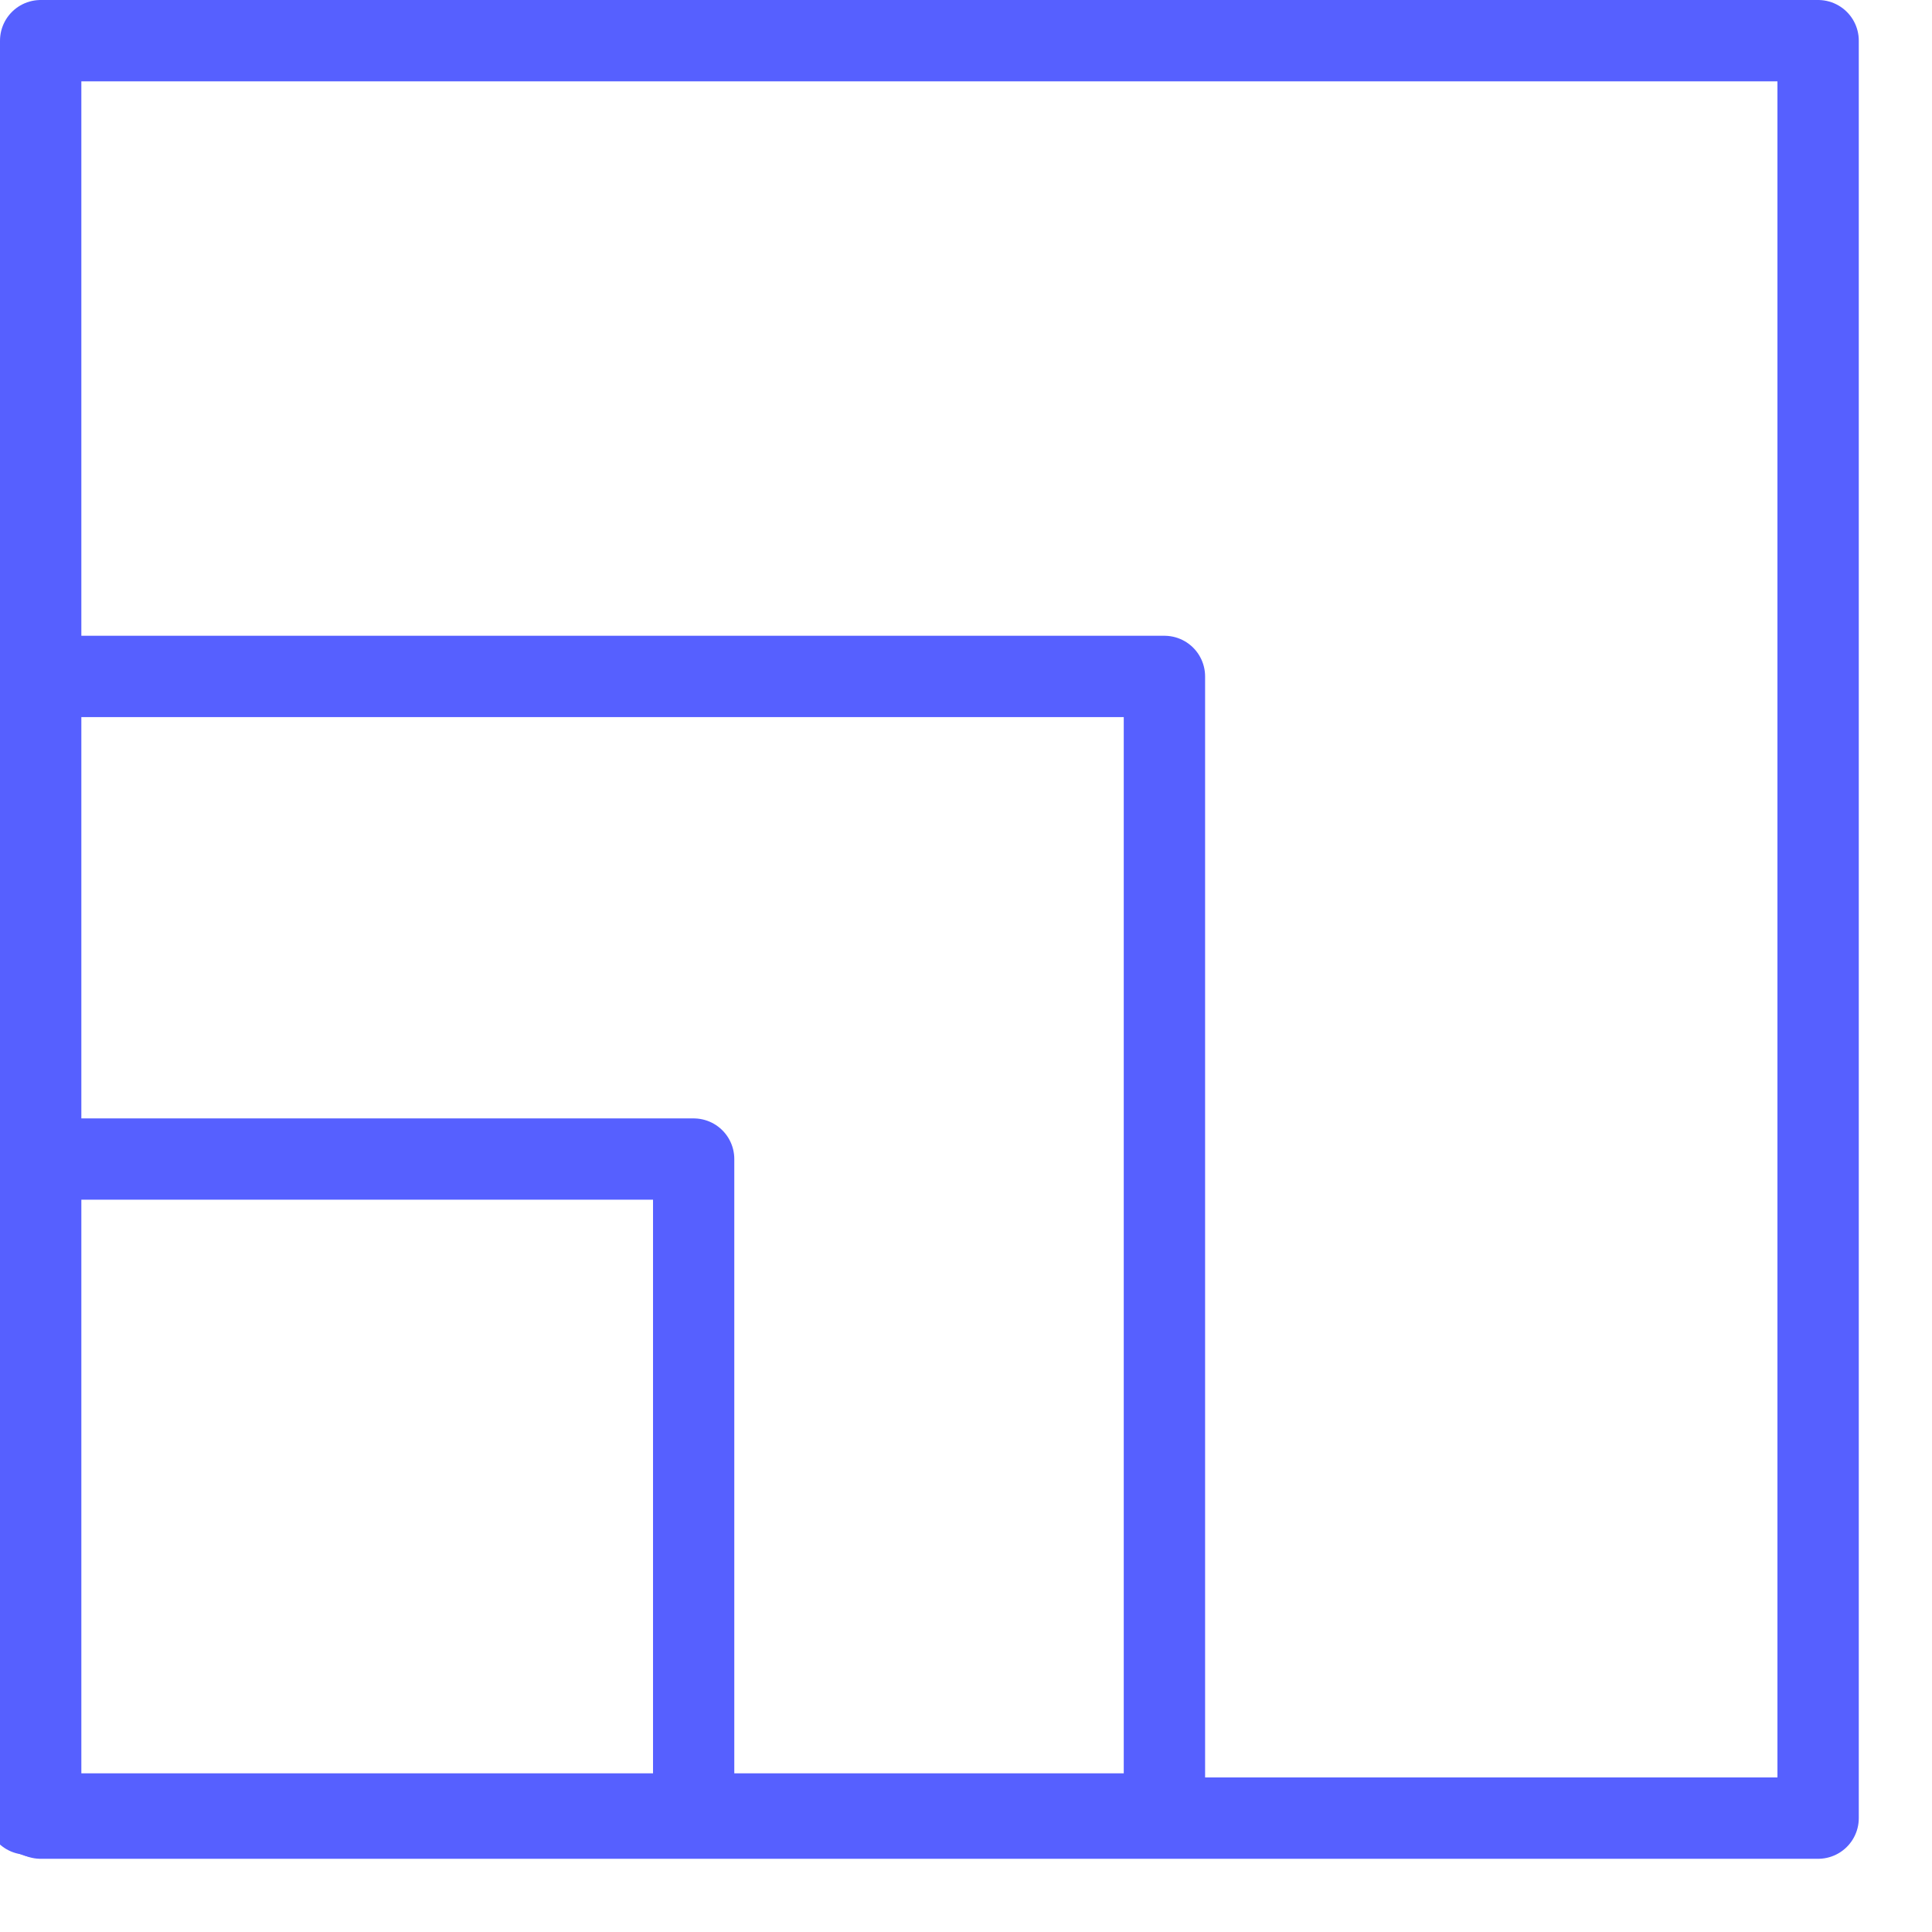 <?xml version="1.0" encoding="UTF-8" standalone="no"?>
<!DOCTYPE svg PUBLIC "-//W3C//DTD SVG 1.1//EN" "http://www.w3.org/Graphics/SVG/1.1/DTD/svg11.dtd">
<svg width="100%" height="100%" viewBox="0 0 19 19" version="1.1" xmlns="http://www.w3.org/2000/svg" xmlns:xlink="http://www.w3.org/1999/xlink" xml:space="preserve" xmlns:serif="http://www.serif.com/" style="fill-rule:evenodd;clip-rule:evenodd;stroke-linecap:round;stroke-linejoin:round;stroke-miterlimit:1.5;">
    <g transform="matrix(1,0,0,1,-137.83,-35.98)">
        <g transform="matrix(1,0,0,1,-1193.6,-336.005)">
            <rect x="1331.83" y="372.385" width="17.48" height="17.48" style="fill:none;stroke:rgb(86,96,255);stroke-width:0.8px;"/>
            <g transform="matrix(0.64,0,0,0.64,479.323,140.311)">
                <rect x="1331.83" y="372.385" width="17.48" height="17.48" style="fill:none;stroke:rgb(86,96,255);stroke-width:1.25px;"/>
            </g>
            <g transform="matrix(0.37,0,0,0.37,839.007,245.601)">
                <rect x="1331.83" y="372.385" width="17.48" height="17.48" style="fill:none;stroke:rgb(86,96,255);stroke-width:2.16px;"/>
            </g>
        </g>
    </g>
</svg>
